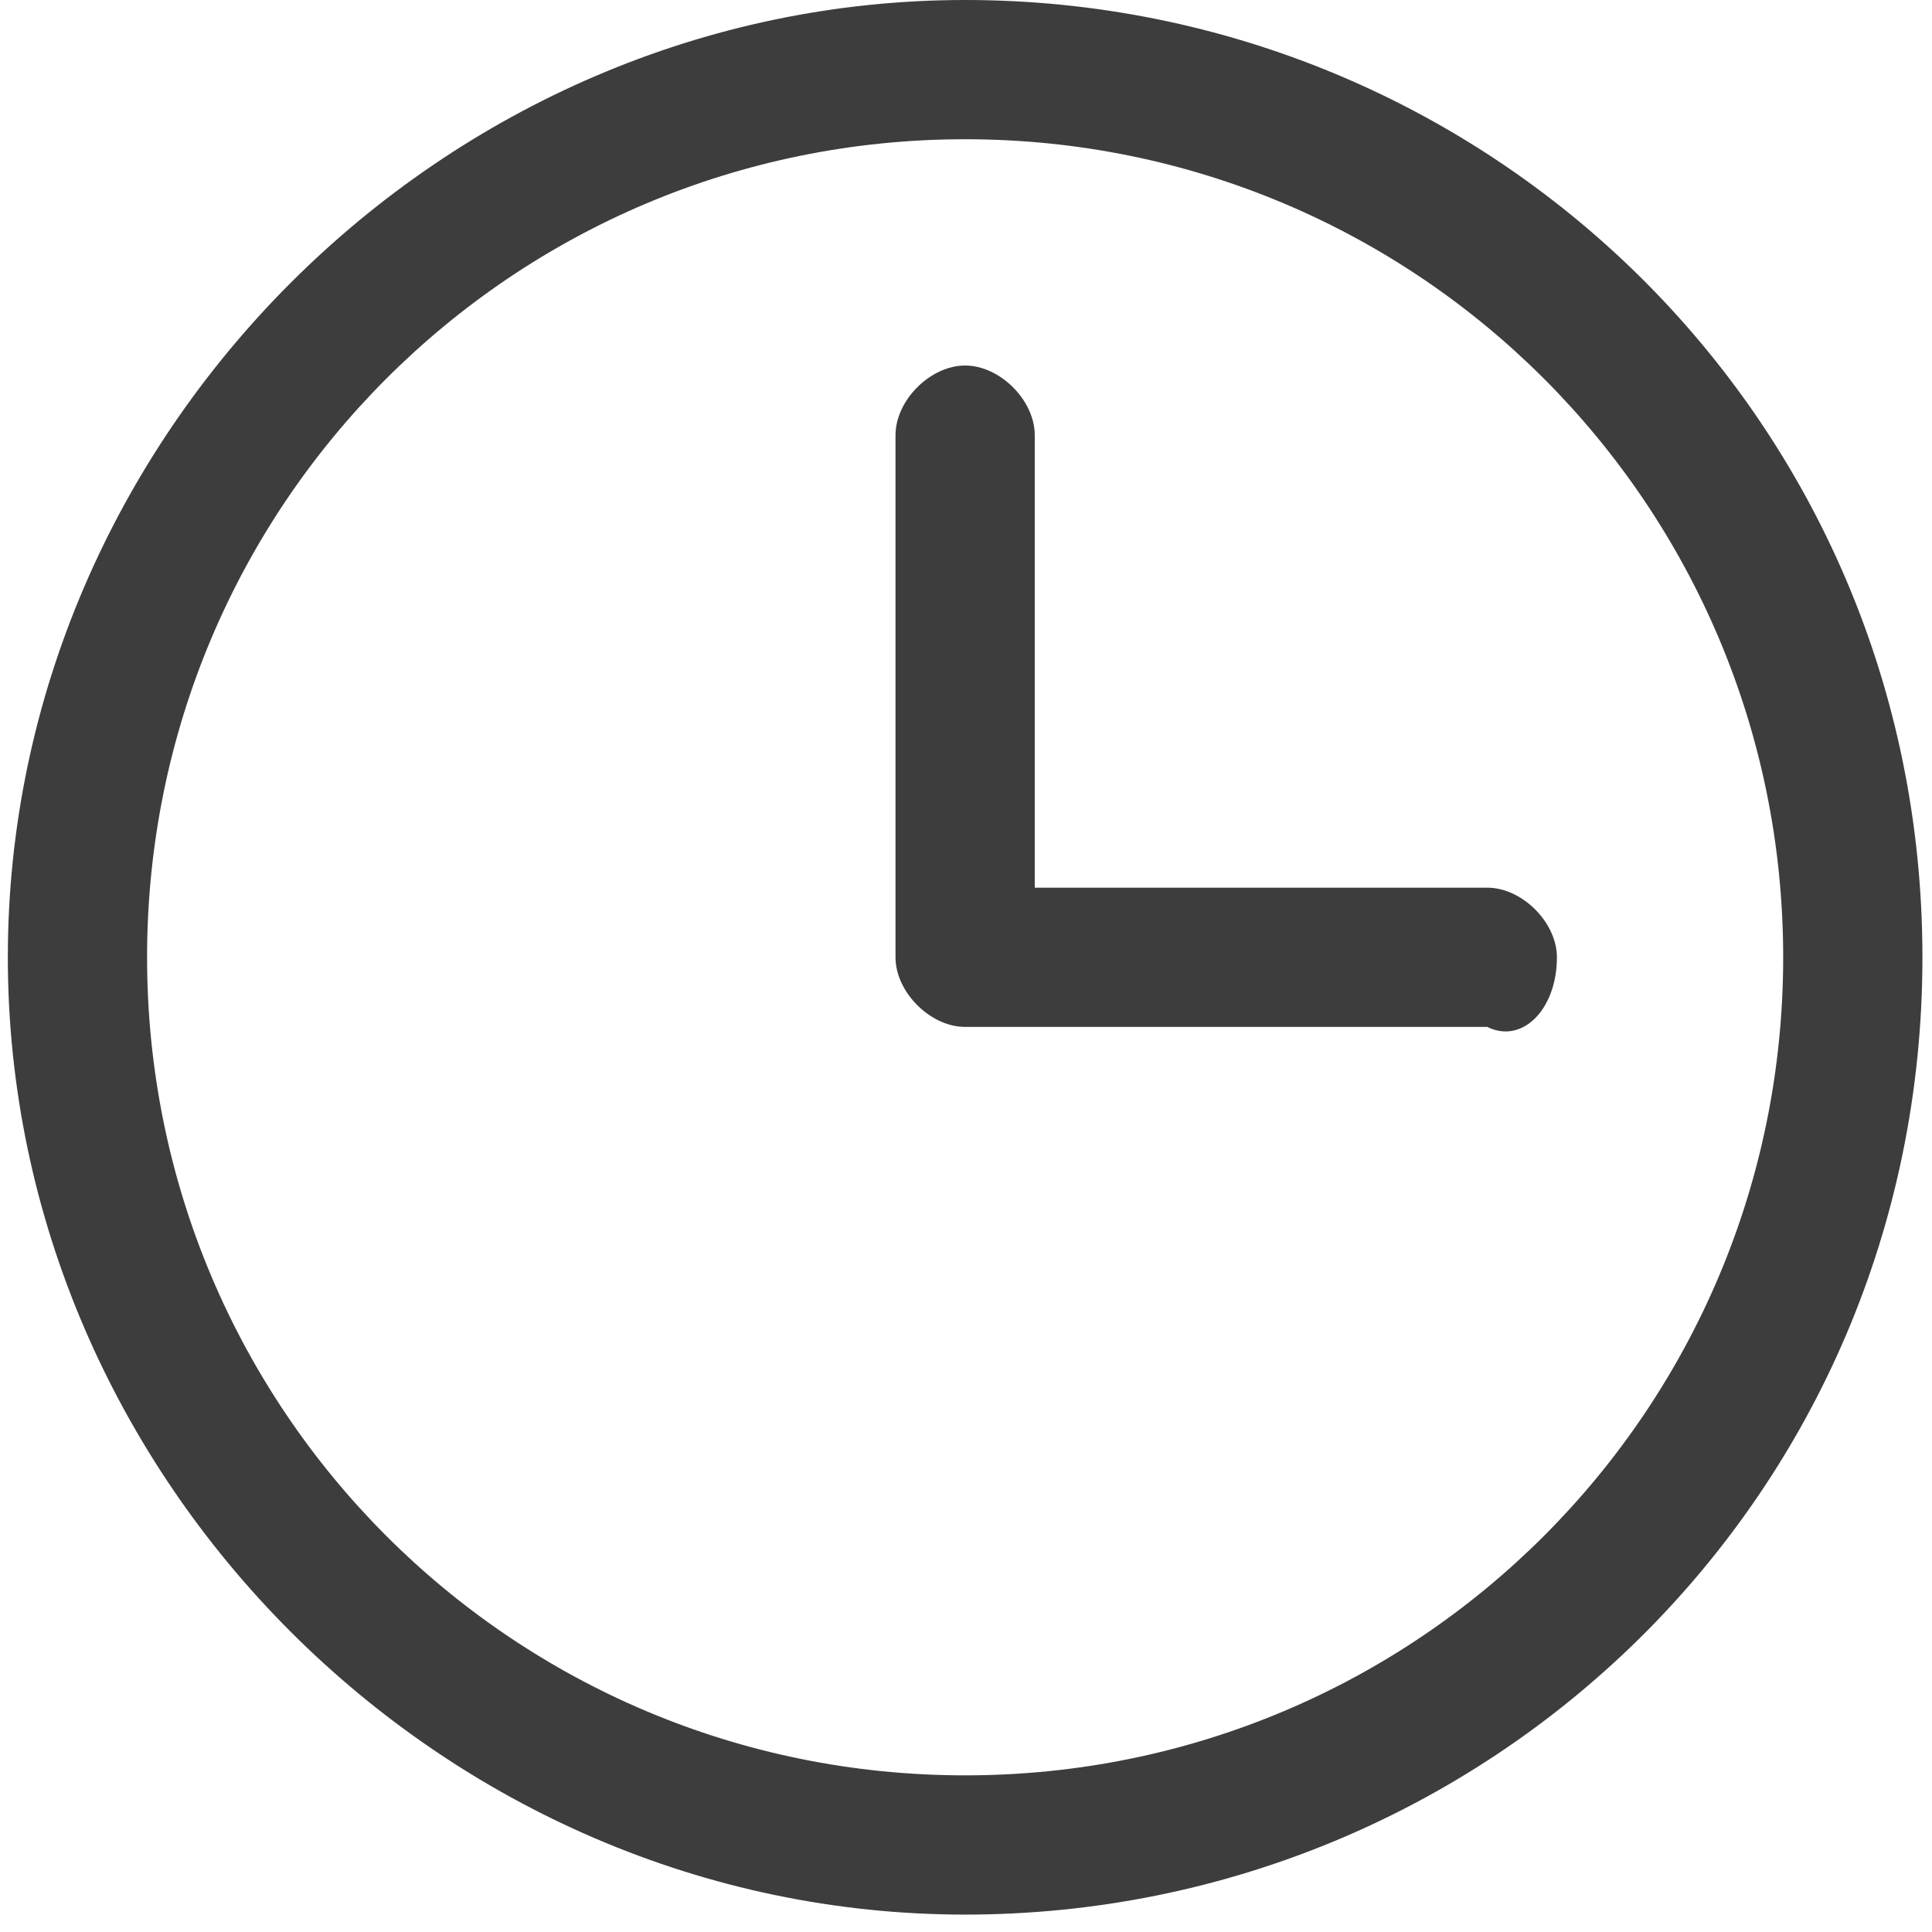 <?xml version="1.0" encoding="utf-8"?>
<!-- Generator: Adobe Illustrator 22.0.0, SVG Export Plug-In . SVG Version: 6.00 Build 0)  -->
<svg version="1.1" id="图层_1" xmlns="http://www.w3.org/2000/svg" xmlns:xlink="http://www.w3.org/1999/xlink" x="0px" y="0px"
	 viewBox="0 0 11.1 11.1" style="enable-background:new 0 0 11.1 11.1;" xml:space="preserve">
<style type="text/css">
	.st0{fill:#3D3D3D;}
</style>
<g id="if_10_171505_1_" transform="translate(3100.245 123)">
	<path id="Path_332" class="st0" d="M-3091.3-117.5c0-0.2-0.2-0.4-0.4-0.4c0,0,0,0,0,0h-2.6v-2.6l0,0c0-0.2-0.2-0.4-0.4-0.4
		c-0.2,0-0.4,0.2-0.4,0.4c0,0,0,0,0,0v3c0,0.2,0.2,0.4,0.4,0.4c0,0,0,0,0,0h3C-3091.5-117-3091.3-117.2-3091.3-117.5
		C-3091.3-117.5-3091.3-117.5-3091.3-117.5 M-3090-117.5c0,2.6-2.1,4.7-4.7,4.7c-2.6,0-4.7-2.1-4.7-4.7c0-2.6,2.1-4.7,4.7-4.7
		C-3092.1-122.2-3090-120.1-3090-117.5C-3090-117.5-3090-117.5-3090-117.5 M-3089.2-117.5c0-3.1-2.5-5.5-5.5-5.5s-5.5,2.5-5.5,5.5
		s2.5,5.5,5.5,5.5S-3089.2-114.4-3089.2-117.5L-3089.2-117.5"/>
</g>
</svg>
